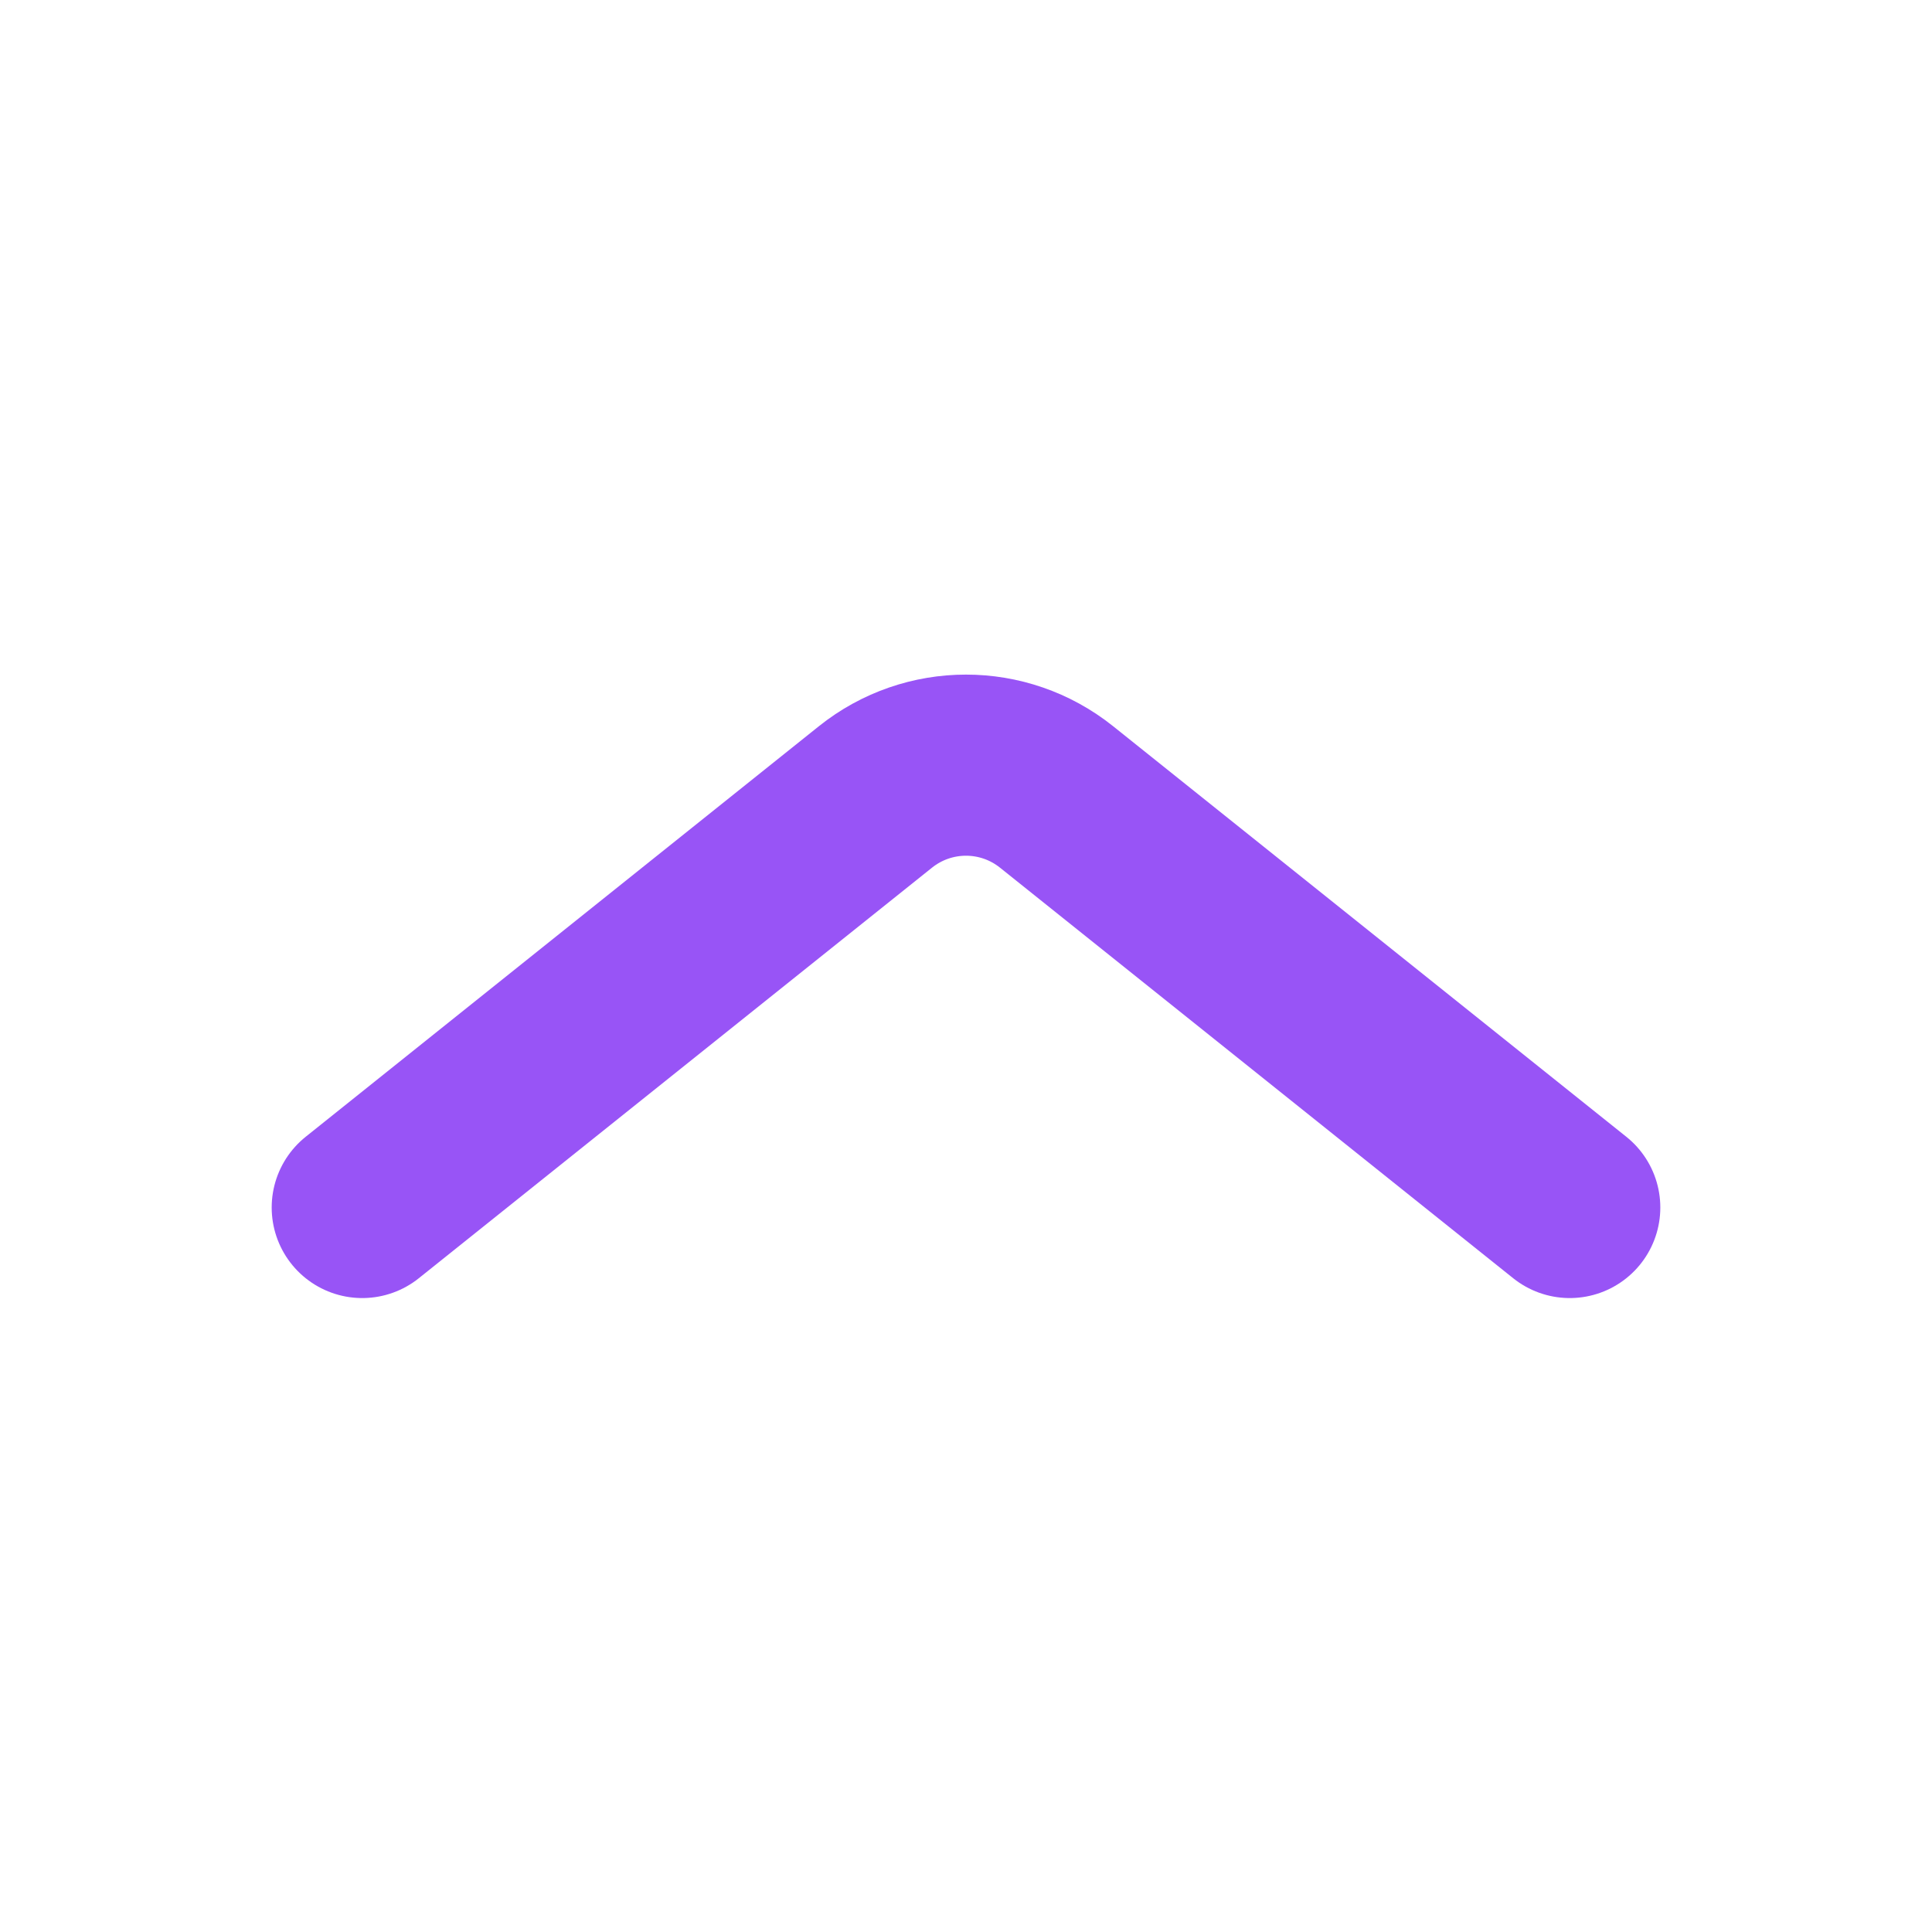 <svg width="16" height="16" viewBox="0 0 16 16" fill="none" xmlns="http://www.w3.org/2000/svg">
<path d="M13 10L8.75 6.6C8.311 6.249 7.689 6.249 7.25 6.6L3 10" stroke="#9854F6" stroke-width="1.5" stroke-linecap="round"/>
</svg>
